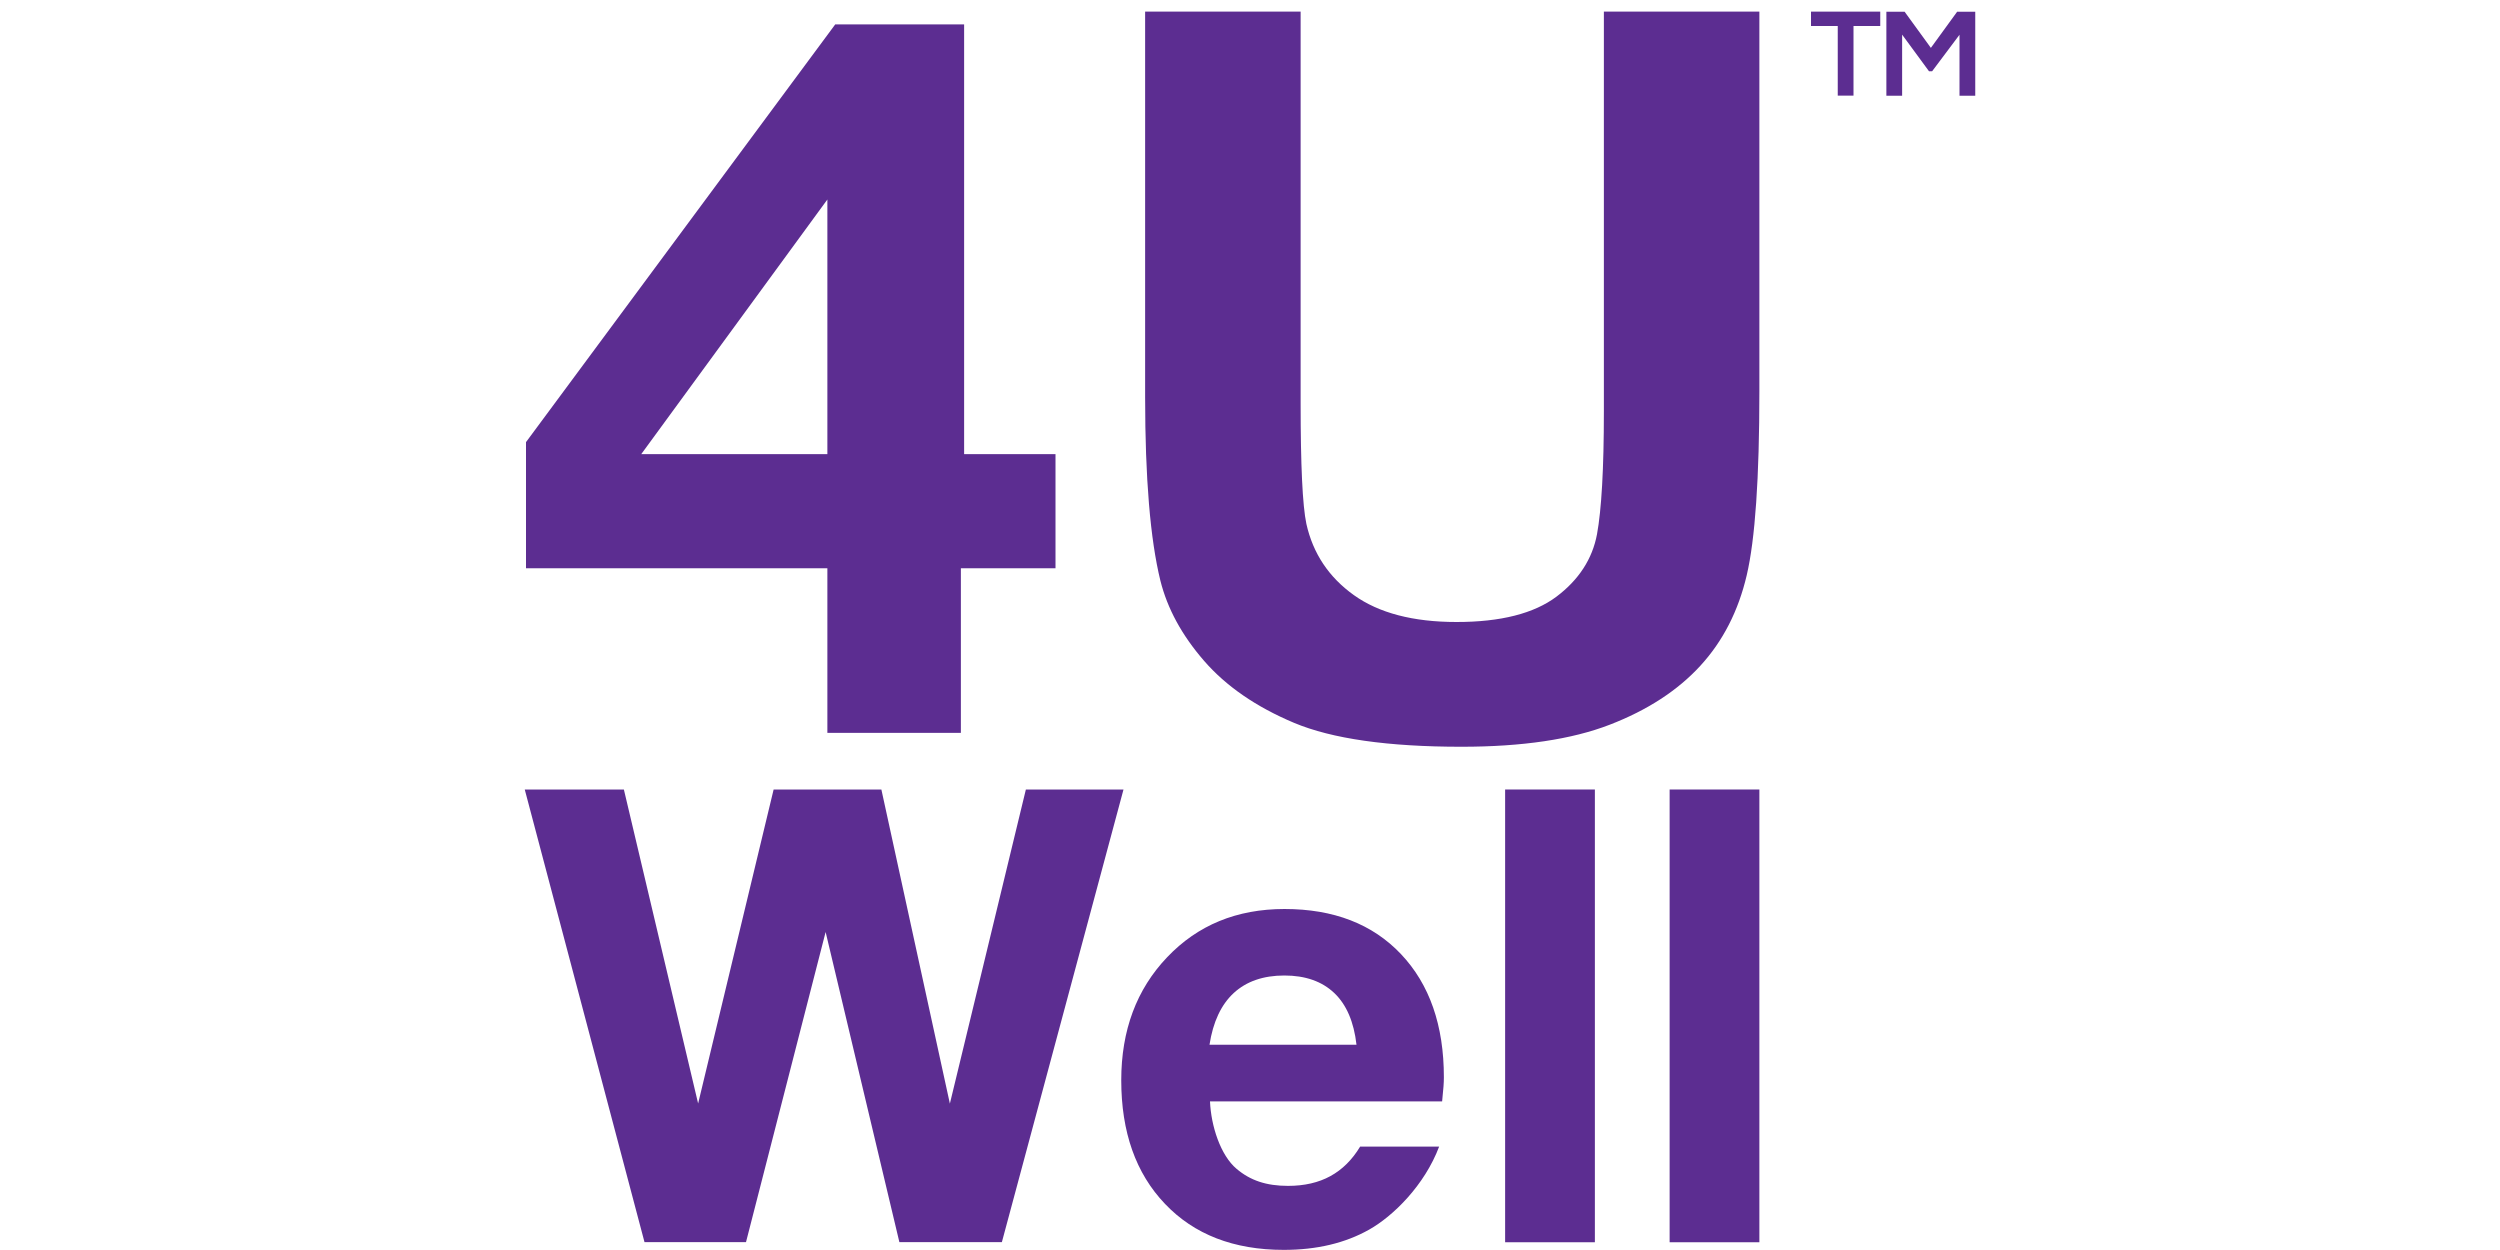 <?xml version="1.0" encoding="utf-8"?>
<!-- Generator: Adobe Illustrator 28.0.0, SVG Export Plug-In . SVG Version: 6.00 Build 0)  -->
<svg version="1.1" id="Layer_1" xmlns="http://www.w3.org/2000/svg" xmlns:xlink="http://www.w3.org/1999/xlink" x="0px" y="0px"
	 viewBox="0 0 200 100" style="enable-background:new 0 0 200 100;" xml:space="preserve">
<style type="text/css">
	.st0{fill:#5C2D91;}
</style>
<g>
	<path class="st0" d="M91.61,0.93h12.44v31.32c0,4.97,0.15,8.19,0.46,9.66c0.53,2.37,1.8,4.27,3.8,5.7c2,1.43,4.74,2.15,8.22,2.15
		c3.53,0,6.19-0.68,7.99-2.03c1.79-1.35,2.87-3.02,3.24-4.99c0.36-1.97,0.55-5.25,0.55-9.82V0.93h12.44V31.3
		c0,6.94-0.34,11.85-1.01,14.71c-0.67,2.87-1.91,5.29-3.72,7.26c-1.81,1.97-4.22,3.54-7.25,4.71c-3.03,1.17-6.98,1.76-11.85,1.76
		c-5.89,0-10.35-0.64-13.39-1.91c-3.04-1.28-5.44-2.93-7.21-4.97c-1.77-2.04-2.93-4.17-3.49-6.41c-0.81-3.31-1.22-8.21-1.22-14.67
		V0.93z"/>
	<path class="st0" d="M66.19,58.63V45.46H42.08V35.37L66.82,1.95h10.31v34.38h7.31v9.13h-7.57v13.17H66.19z M66.19,36.33V15.96
		L51.3,36.33H66.19z"/>
	<polygon class="st0" points="51.56,99.37 41.98,63.16 49.91,63.16 55.85,88.28 61.89,63.16 70.51,63.16 75.99,88.29 82.07,63.16 
		89.88,63.16 80.15,99.37 71.95,99.37 66.05,74.56 59.68,99.37 	"/>
	<rect x="120.41" y="63.16" class="st0" width="7.18" height="36.22"/>
	<rect x="133.57" y="63.16" class="st0" width="7.18" height="36.22"/>
	<path class="st0" d="M115.37,88.11H96.8c0.08,1.96,0.84,4.32,2.13,5.4c1.1,0.93,2.38,1.36,4.11,1.36c1.31,0,2.44-0.26,3.39-0.78
		c0.95-0.52,1.74-1.3,2.38-2.36l6.32,0c-1.17,3.1-3.68,5.56-5.6,6.64c-1.92,1.08-4.19,1.62-6.83,1.62c-4,0-7.17-1.23-9.5-3.68
		c-2.34-2.45-3.5-5.75-3.5-9.89c0-3.99,1.22-7.27,3.67-9.84c2.44-2.57,5.57-3.86,9.39-3.86c3.93,0,7.04,1.2,9.32,3.61
		c2.28,2.41,3.43,5.69,3.43,9.85c0,0.22-0.01,0.47-0.03,0.74C115.45,87.2,115.42,87.6,115.37,88.11 M108.52,83.58
		c-0.21-1.83-0.8-3.21-1.78-4.14c-0.98-0.93-2.31-1.4-3.99-1.4c-1.69,0-3.04,0.47-4.05,1.4c-1.01,0.93-1.66,2.32-1.94,4.14H108.52z"
		/>
	<polygon class="st0" points="147.02,2.08 144.88,2.08 144.88,0.93 150.42,0.93 150.42,2.08 148.28,2.08 148.28,7.65 147.02,7.65 	
		"/>
	<polygon class="st0" points="156.76,2.78 154.57,5.7 154.32,5.7 152.17,2.77 152.17,7.66 150.91,7.66 150.91,0.94 152.37,0.94 
		154.47,3.83 156.57,0.94 158.02,0.94 158.02,7.66 156.76,7.66 	"/>
</g>
</svg>
